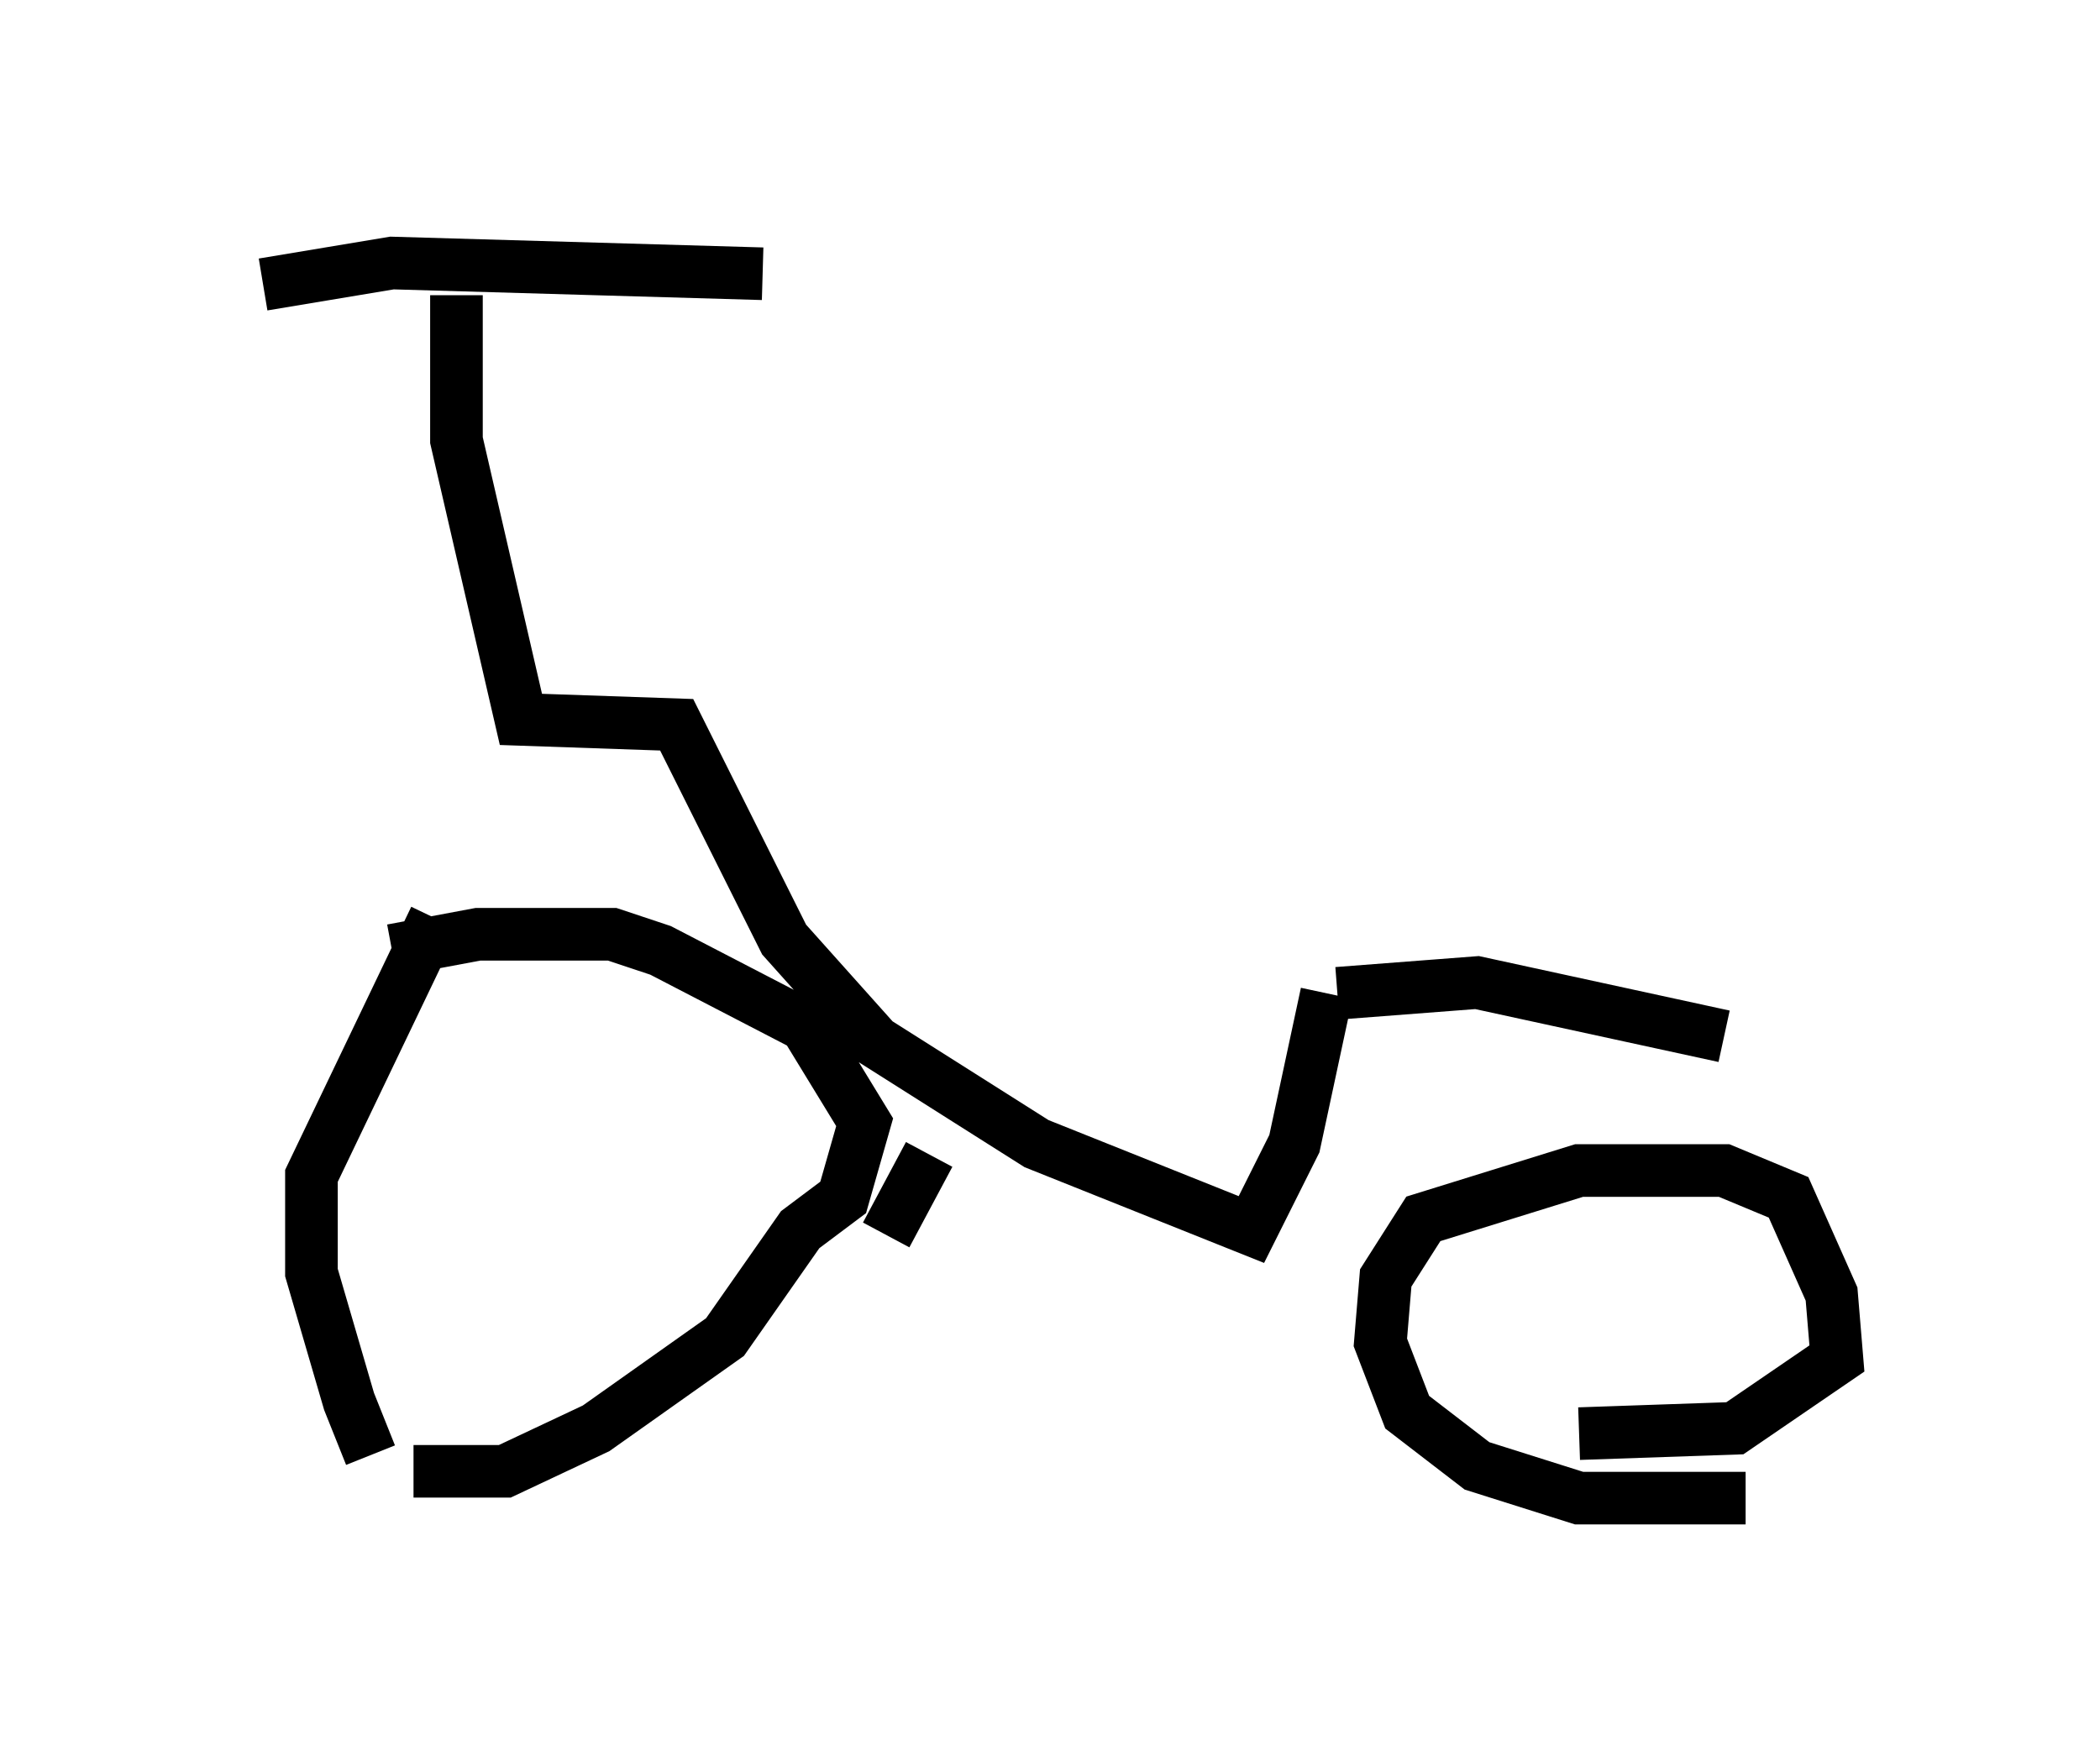 <?xml version="1.0" encoding="utf-8" ?>
<svg baseProfile="full" height="33.479" version="1.1" width="39.911" xmlns="http://www.w3.org/2000/svg" xmlns:ev="http://www.w3.org/2001/xml-events" xmlns:xlink="http://www.w3.org/1999/xlink"><defs /><rect fill="white" height="33.479" width="39.911" x="0" y="0" /><path d="M8.063, 28.071 m-1.021, -0.408 l-0.408, -1.021 -0.715, -2.45 l0.0, -1.838 2.348, -4.9 m9.392, 4.492 l-0.817, 1.531 m-9.392, -5.41 l1.633, -0.306 2.552, 0.0 l0.919, 0.306 2.756, 1.429 l1.123, 1.838 -0.408, 1.429 l-0.817, 0.613 -1.429, 2.042 l-2.45, 1.735 -1.735, 0.817 l-1.735, 0.0 m25.317, 0.51 l-3.165, 0.0 -1.94, -0.613 l-1.327, -1.021 -0.51, -1.327 l0.102, -1.225 0.715, -1.123 l2.96, -0.919 2.756, 0.0 l1.225, 0.51 0.817, 1.838 l0.102, 1.225 -1.94, 1.327 l-2.96, 0.102 m-4.594, -8.371 l2.654, -0.204 4.696, 1.021 m-7.554, -0.817 l-0.613, 2.858 -0.817, 1.633 l-4.083, -1.633 -3.063, -1.94 l-1.735, -1.94 -2.042, -4.083 l-2.96, -0.102 -1.225, -5.308 l0.0, -2.756 m-3.675, -0.204 l2.45, -0.408 7.044, 0.204 " fill="none" stroke="black" stroke-width="1" /></svg>